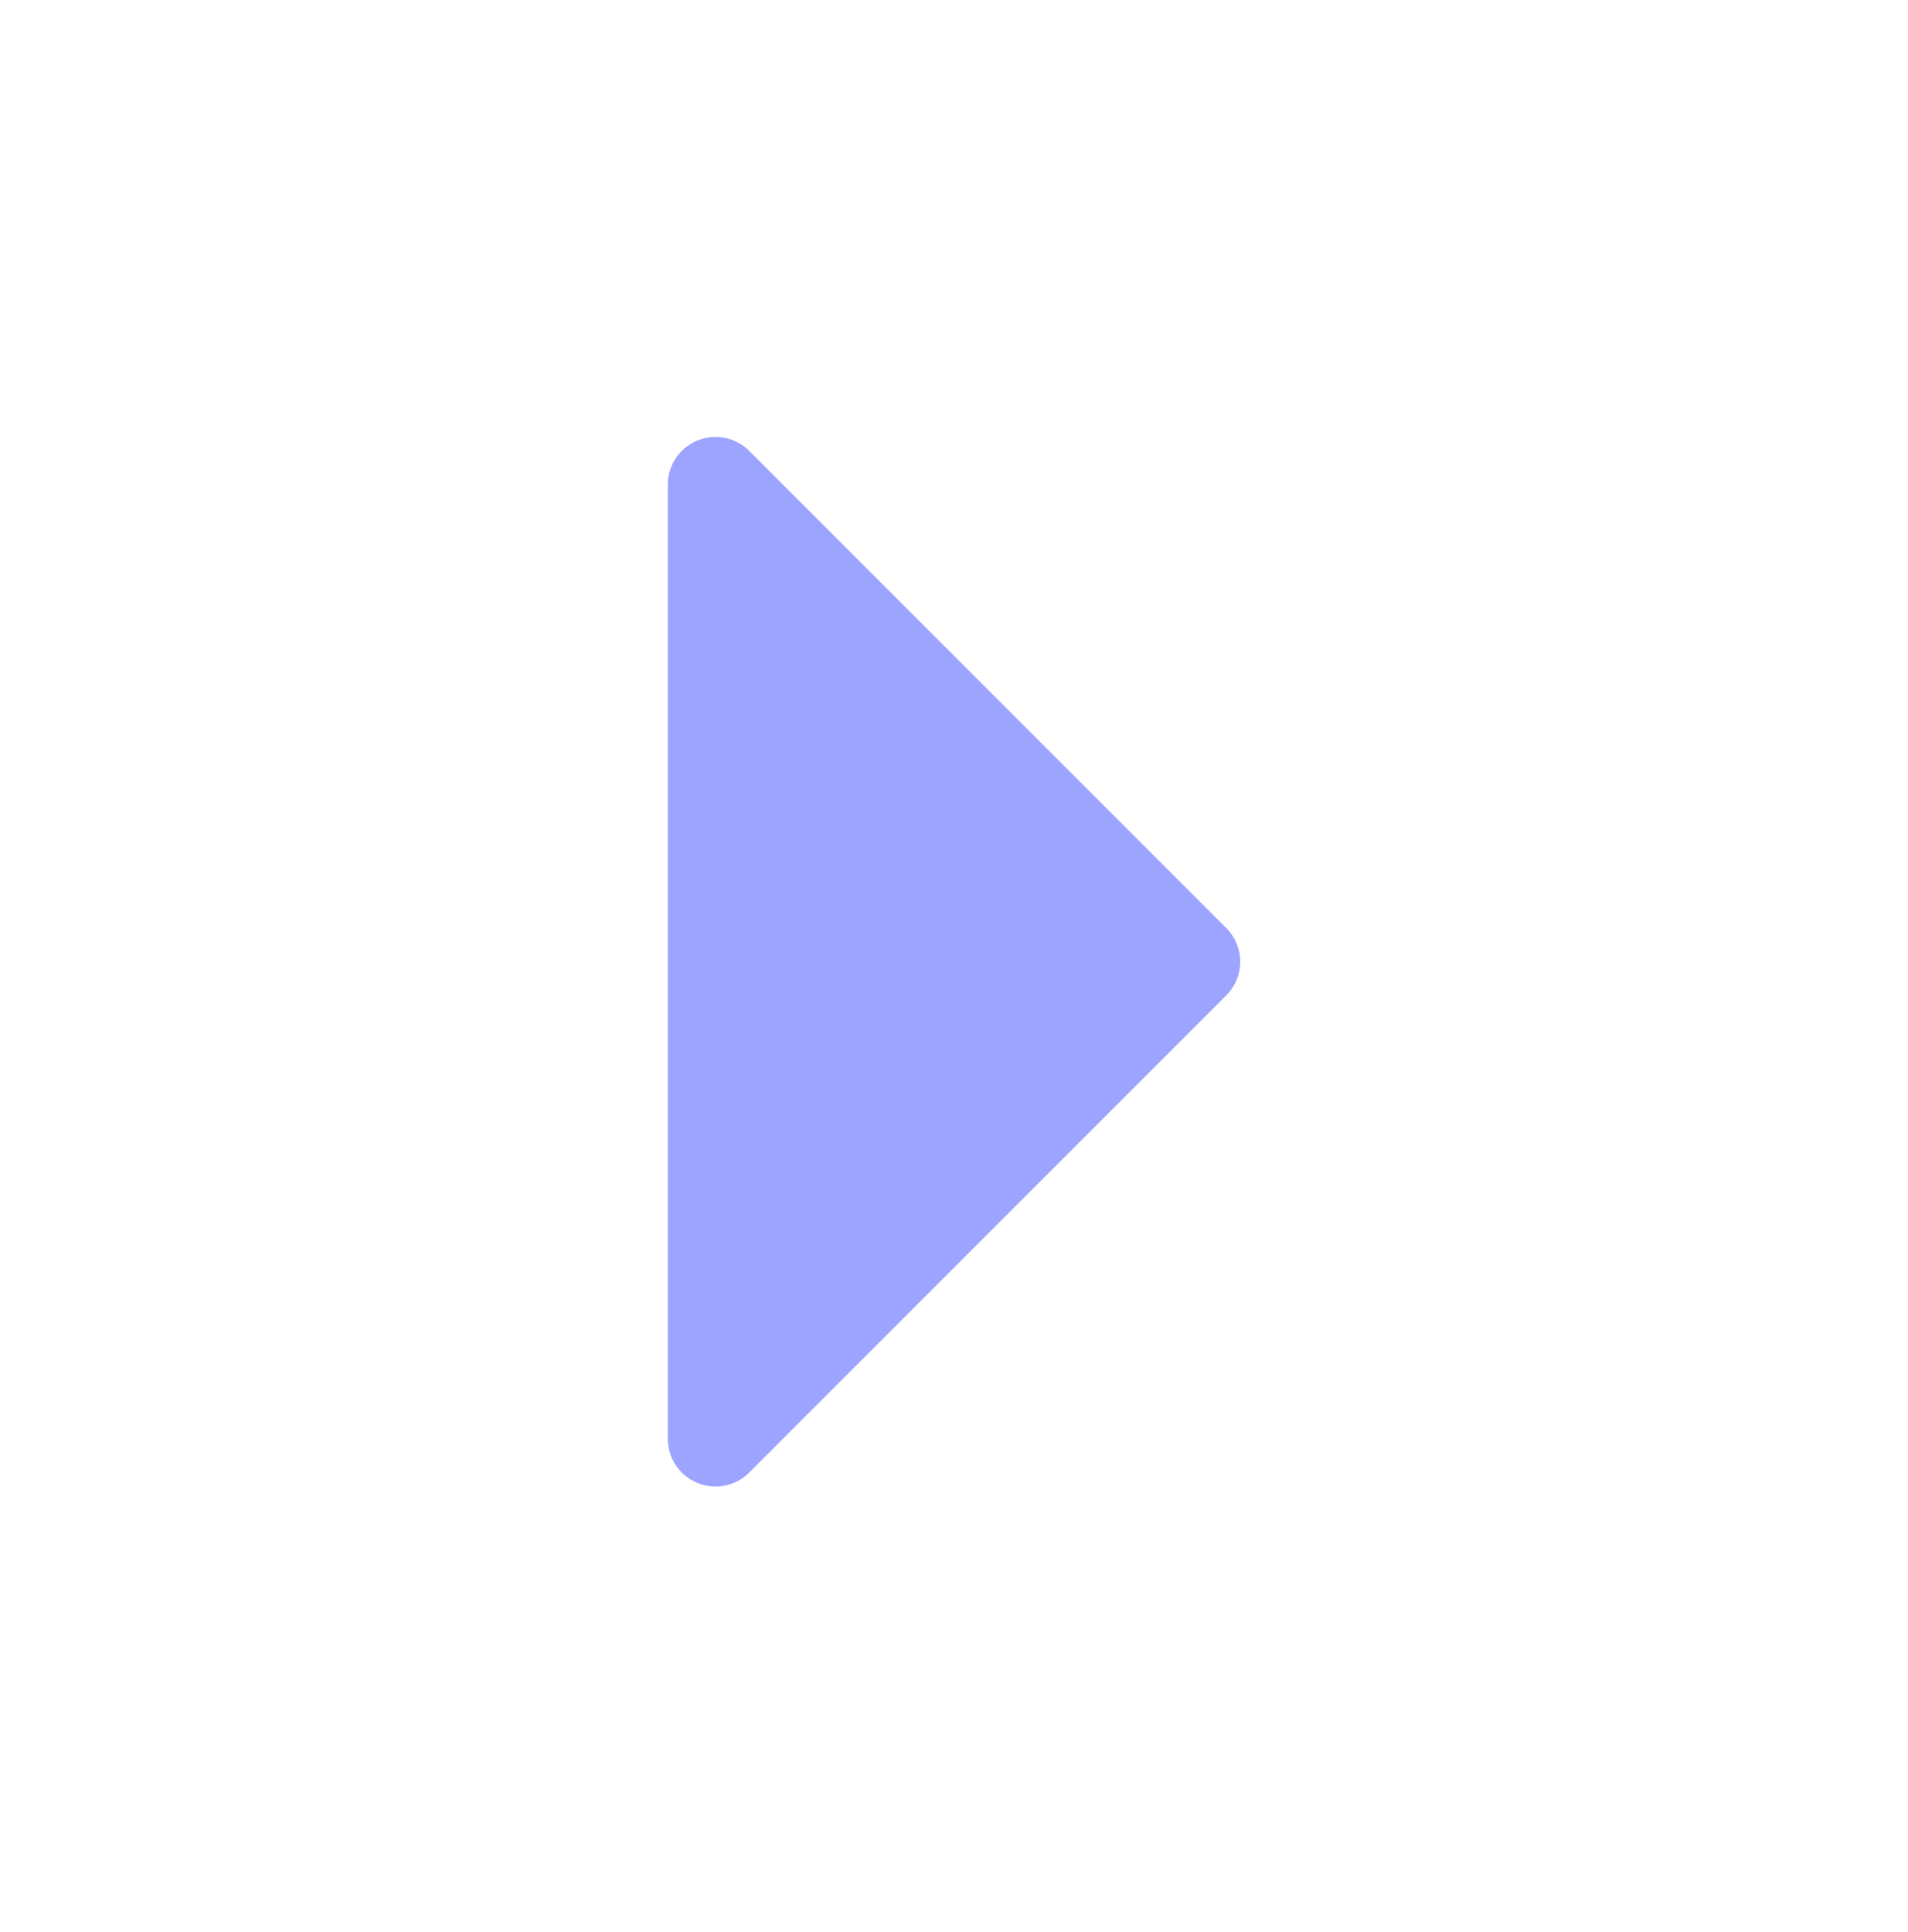 <svg width="80" height="81" viewBox="0 0 80 81" fill="none" xmlns="http://www.w3.org/2000/svg">
<g clip-path="url(#clip0_111_35860)">
<g filter="url(#filter0_d_111_35860)">
<path d="M30 60.317L50 40.317L30 20.317L30 60.317Z" fill="#9DA4FF"/>
<path d="M30 60.317L50 40.317L30 20.317L30 60.317Z" stroke="#9DA4FF" stroke-width="4" stroke-linecap="round" stroke-linejoin="round"/>
</g>
</g>
<defs>
<filter id="filter0_d_111_35860" x="18" y="8.317" width="44" height="64" filterUnits="userSpaceOnUse" color-interpolation-filters="sRGB">
<feFlood flood-opacity="0" result="BackgroundImageFix"/>
<feColorMatrix in="SourceAlpha" type="matrix" values="0 0 0 0 0 0 0 0 0 0 0 0 0 0 0 0 0 0 127 0" result="hardAlpha"/>
<feOffset/>
<feGaussianBlur stdDeviation="5"/>
<feComposite in2="hardAlpha" operator="out"/>
<feColorMatrix type="matrix" values="0 0 0 0 0.616 0 0 0 0 0.643 0 0 0 0 1 0 0 0 0.6 0"/>
<feBlend mode="normal" in2="BackgroundImageFix" result="effect1_dropShadow_111_35860"/>
<feBlend mode="normal" in="SourceGraphic" in2="effect1_dropShadow_111_35860" result="shape"/>
</filter>
<clipPath id="clip0_111_35860">
<rect width="80" height="80" fill="white" transform="translate(0 0.317)"/>
</clipPath>
</defs>
</svg>
